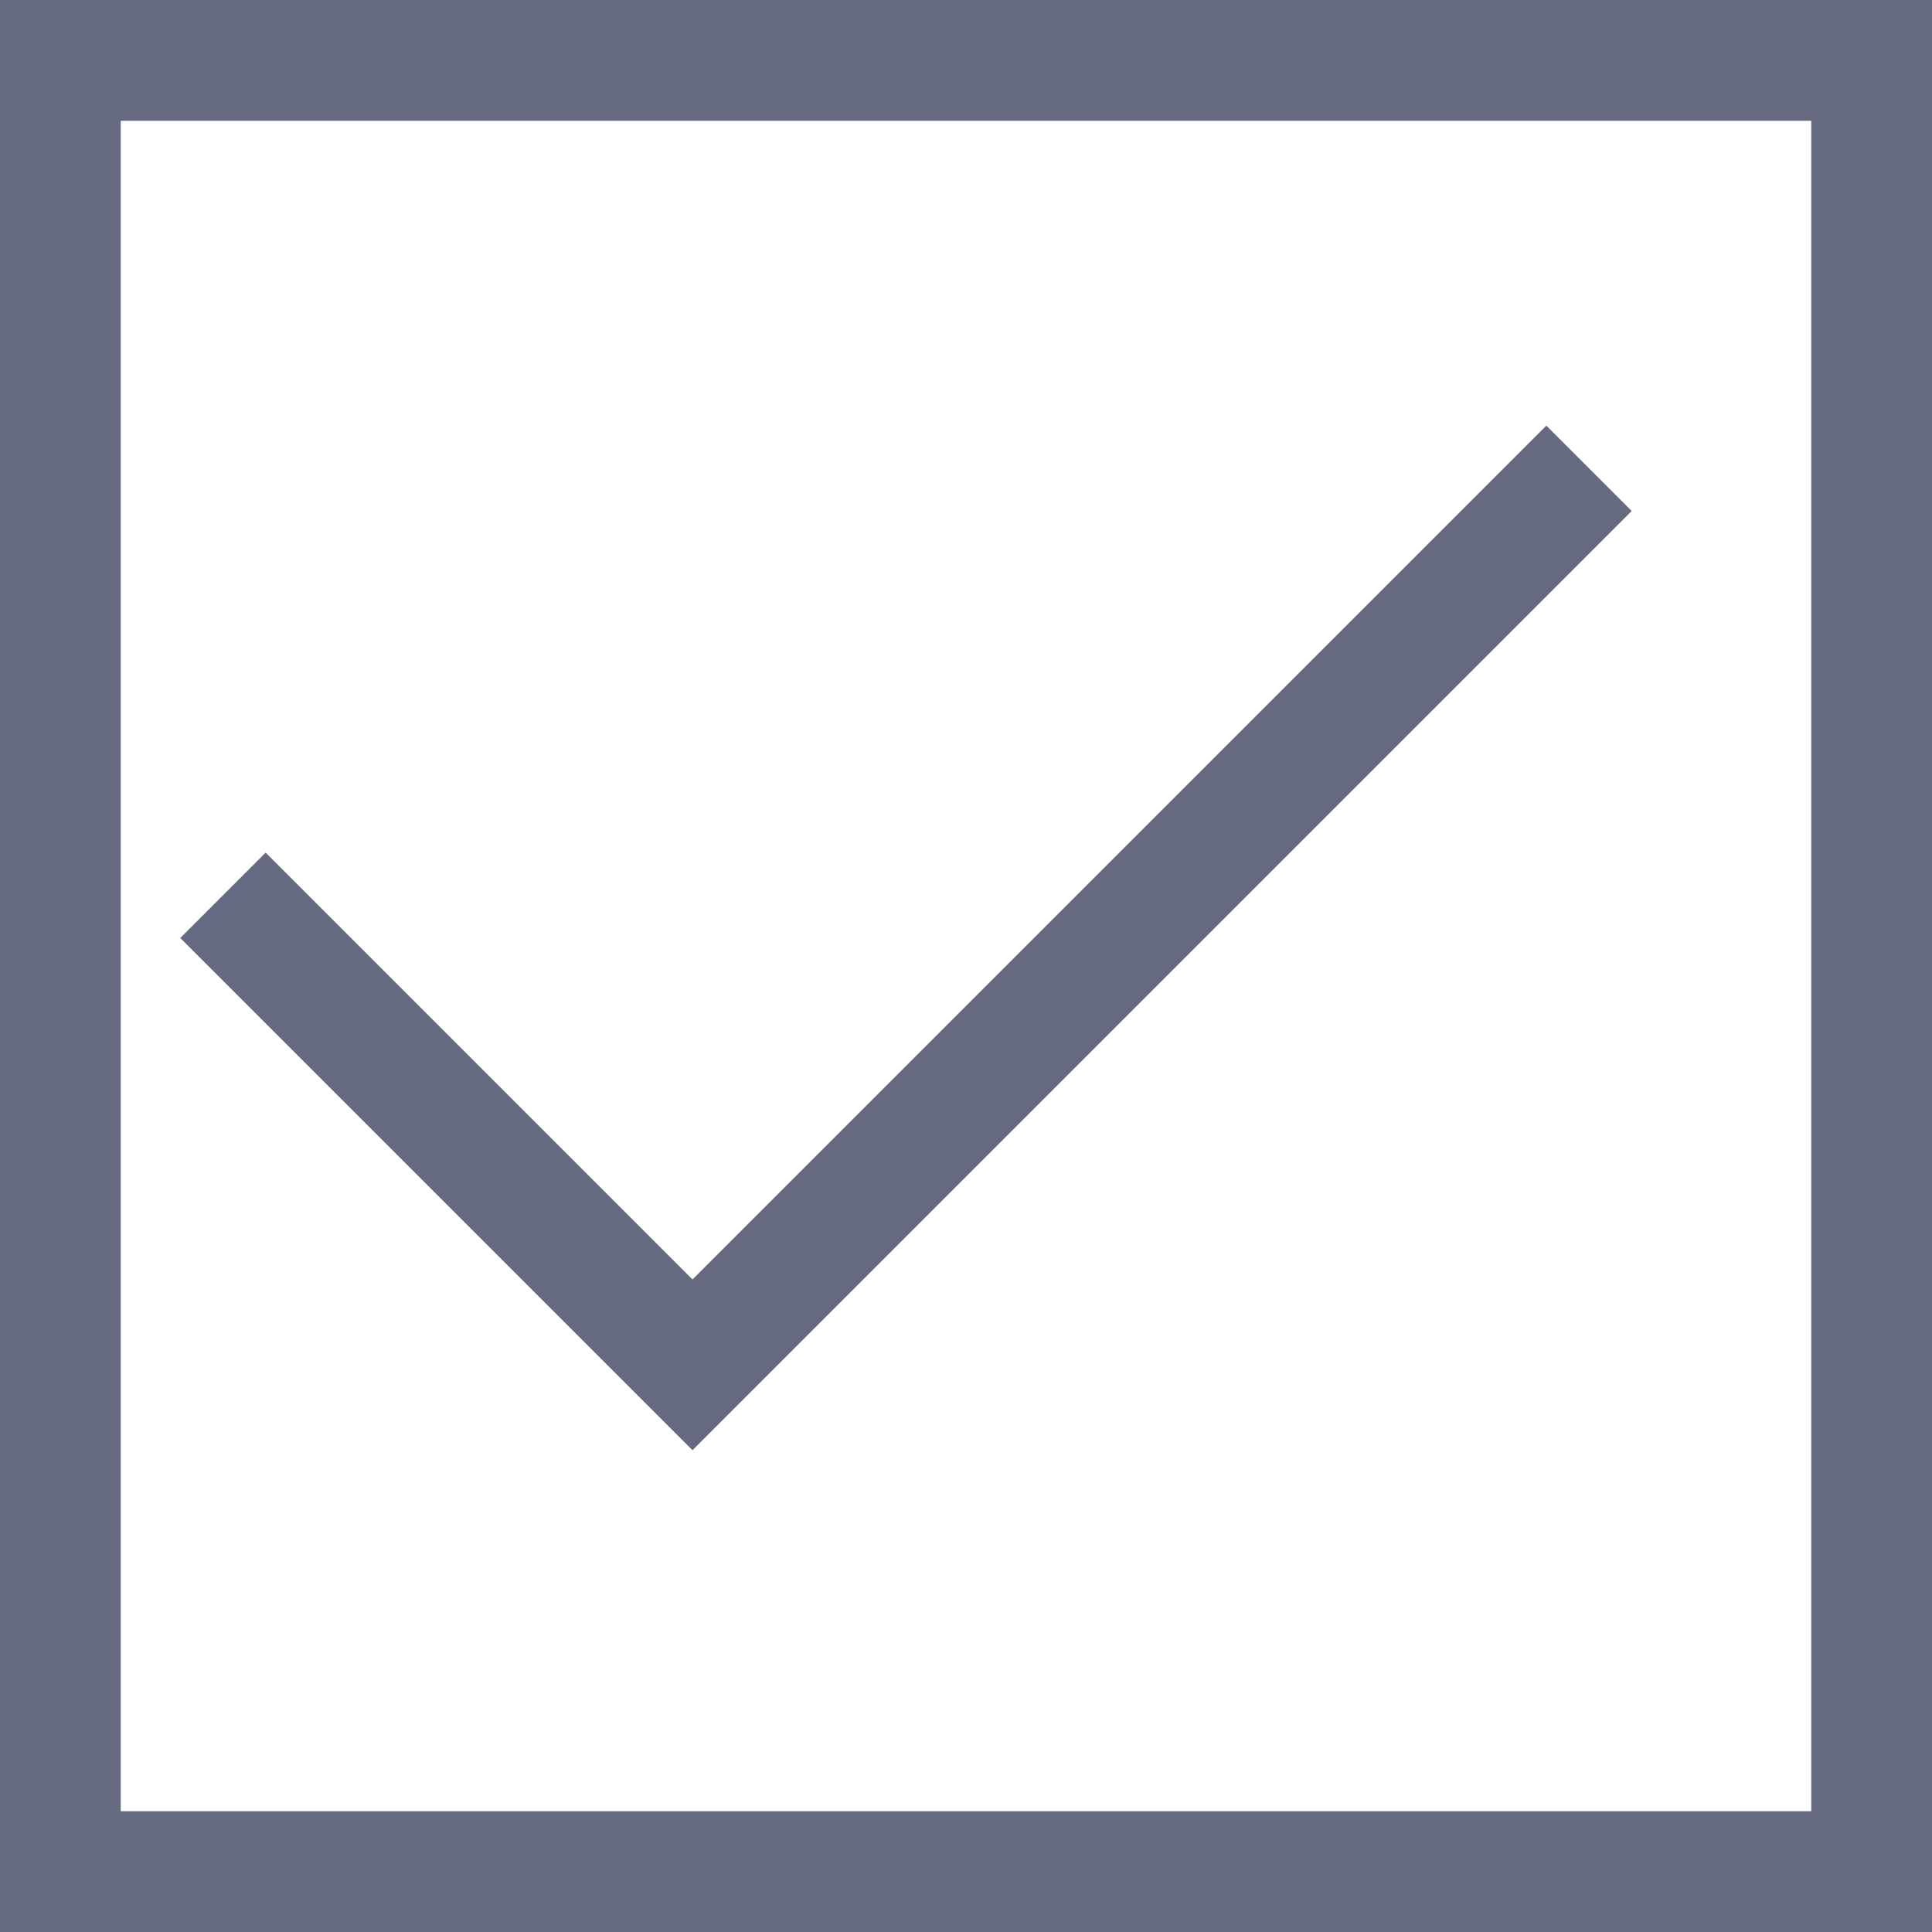 <svg id="完全选择" xmlns="http://www.w3.org/2000/svg" width="16" height="16" viewBox="0 0 16 16">
  <defs>
    <style>
      .cls-1 {
        fill: #666a80;
        fill-rule: evenodd;
      }
    </style>
  </defs>
  <path id="全选" class="cls-1" d="M260,251V235h16v16H260Zm15-15H261v14h14V236Zm-12.8,6.061,3.535,3.535,7.071-7.071,0.707,0.707-7.071,7.071h0l-0.707.707-0.707-.707h0l-3.535-3.535Z" transform="translate(-260 -235)"/>
</svg>
